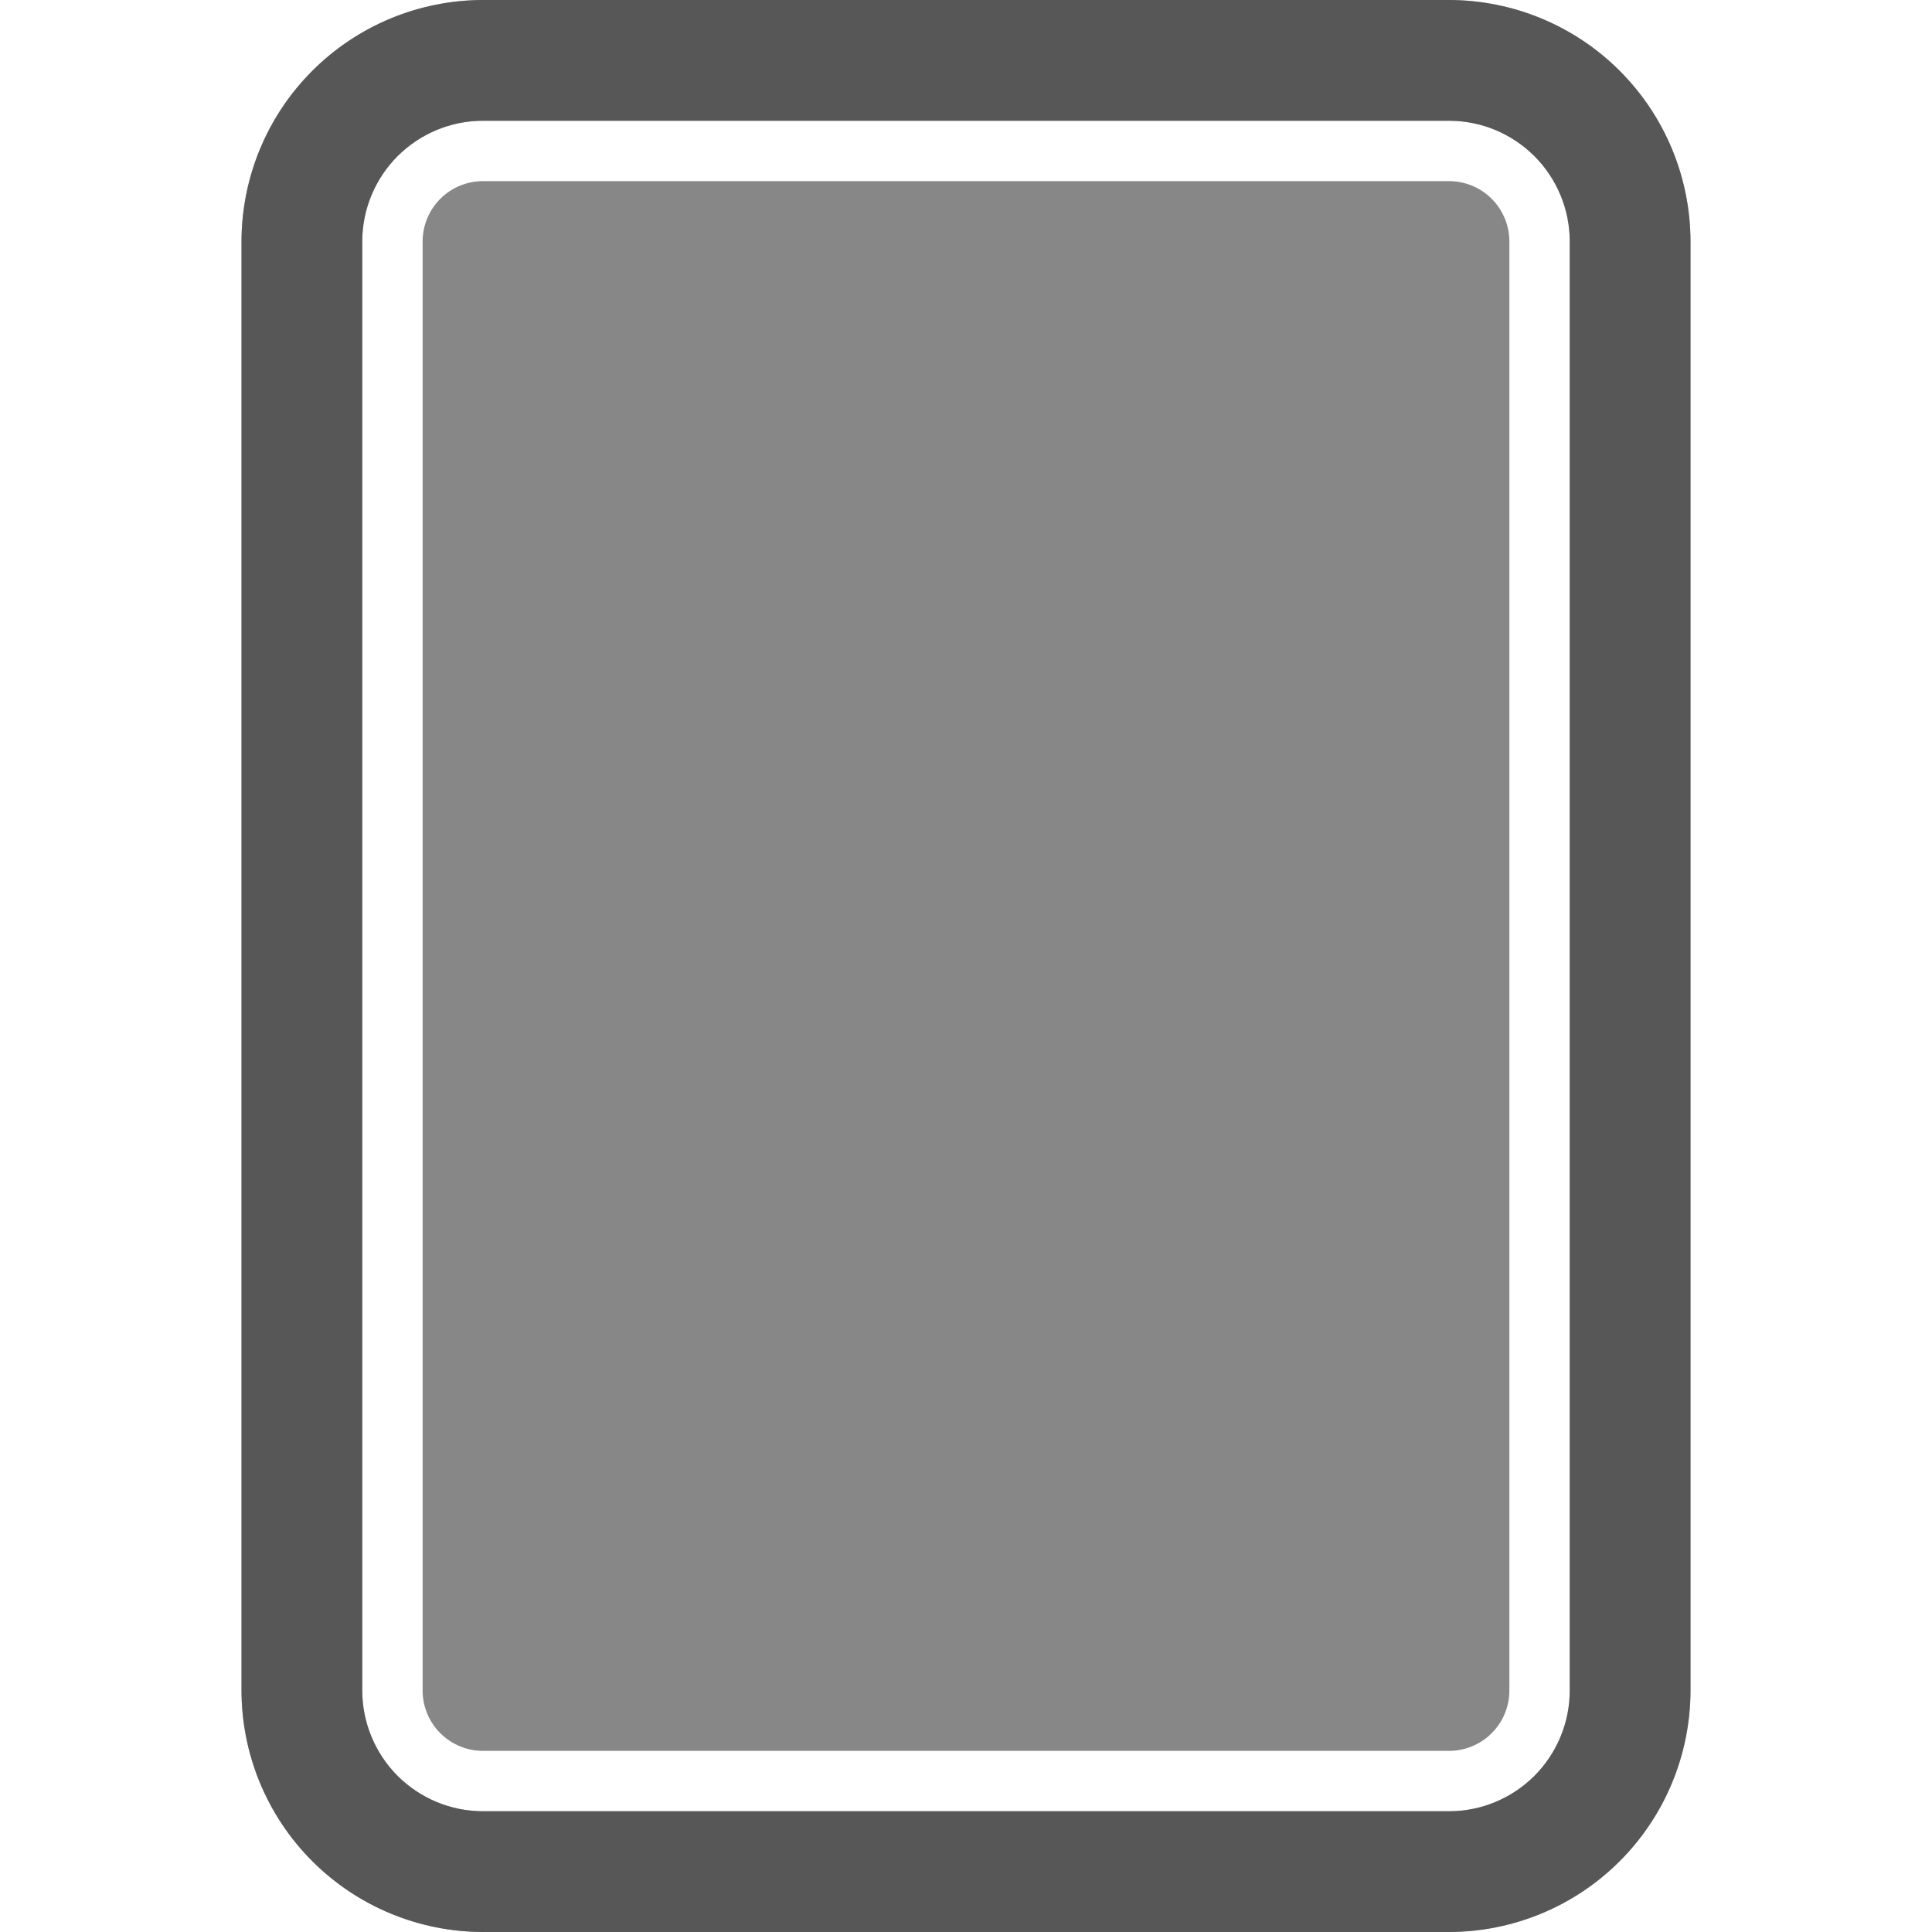 <svg width="20" height="20" viewBox="0 0 20 20" fill="none" xmlns="http://www.w3.org/2000/svg">
<path d="M15 20H5C4.337 19.999 3.702 19.736 3.233 19.267C2.764 18.798 2.501 18.163 2.5 17.5V2.5C2.501 1.837 2.764 1.202 3.233 0.733C3.702 0.264 4.337 0.001 5 0H15C15.663 0.001 16.298 0.264 16.767 0.733C17.236 1.202 17.499 1.837 17.5 2.5V17.5C17.499 18.163 17.236 18.798 16.767 19.267C16.298 19.736 15.663 19.999 15 20ZM5 1.25C4.668 1.25 4.351 1.382 4.116 1.616C3.882 1.851 3.75 2.168 3.75 2.5V17.5C3.75 17.831 3.882 18.149 4.116 18.384C4.351 18.618 4.668 18.75 5 18.75H15C15.332 18.75 15.649 18.618 15.884 18.384C16.118 18.149 16.25 17.831 16.25 17.5V2.5C16.25 2.168 16.118 1.851 15.884 1.616C15.649 1.382 15.332 1.25 15 1.25H5Z" fill="#383839" fill-opacity="0.6"/>
<path d="M15 0C15.663 0.001 16.298 0.264 16.767 0.733C17.236 1.202 17.499 1.837 17.5 2.5V17.5C17.499 18.163 17.236 18.798 16.767 19.267C16.298 19.736 15.663 19.999 15 20H5C4.337 19.999 3.702 19.736 3.233 19.267C2.764 18.798 2.501 18.163 2.5 17.5V2.5C2.501 1.837 2.764 1.202 3.233 0.733C3.702 0.264 4.337 0.001 5 0H15ZM5 18.75H15C15.332 18.75 15.649 18.618 15.884 18.384C16.118 18.149 16.25 17.831 16.25 17.5V2.5C16.25 2.168 16.118 1.851 15.884 1.616C15.649 1.382 15.332 1.25 15 1.25H5C4.668 1.25 4.351 1.382 4.116 1.616C3.882 1.851 3.75 2.168 3.75 2.5V17.5C3.75 17.831 3.882 18.149 4.116 18.384C4.351 18.618 4.668 18.75 5 18.75ZM5 18.125C4.834 18.125 4.675 18.059 4.558 17.942C4.441 17.825 4.375 17.666 4.375 17.5V2.5C4.375 2.334 4.441 2.175 4.558 2.058C4.675 1.941 4.834 1.875 5 1.875H15C15.166 1.875 15.325 1.941 15.442 2.058C15.559 2.175 15.625 2.334 15.625 2.5V17.5C15.625 17.666 15.559 17.825 15.442 17.942C15.325 18.059 15.166 18.125 15 18.125H5Z" fill="#383839" fill-opacity="0.6"/>
</svg>
